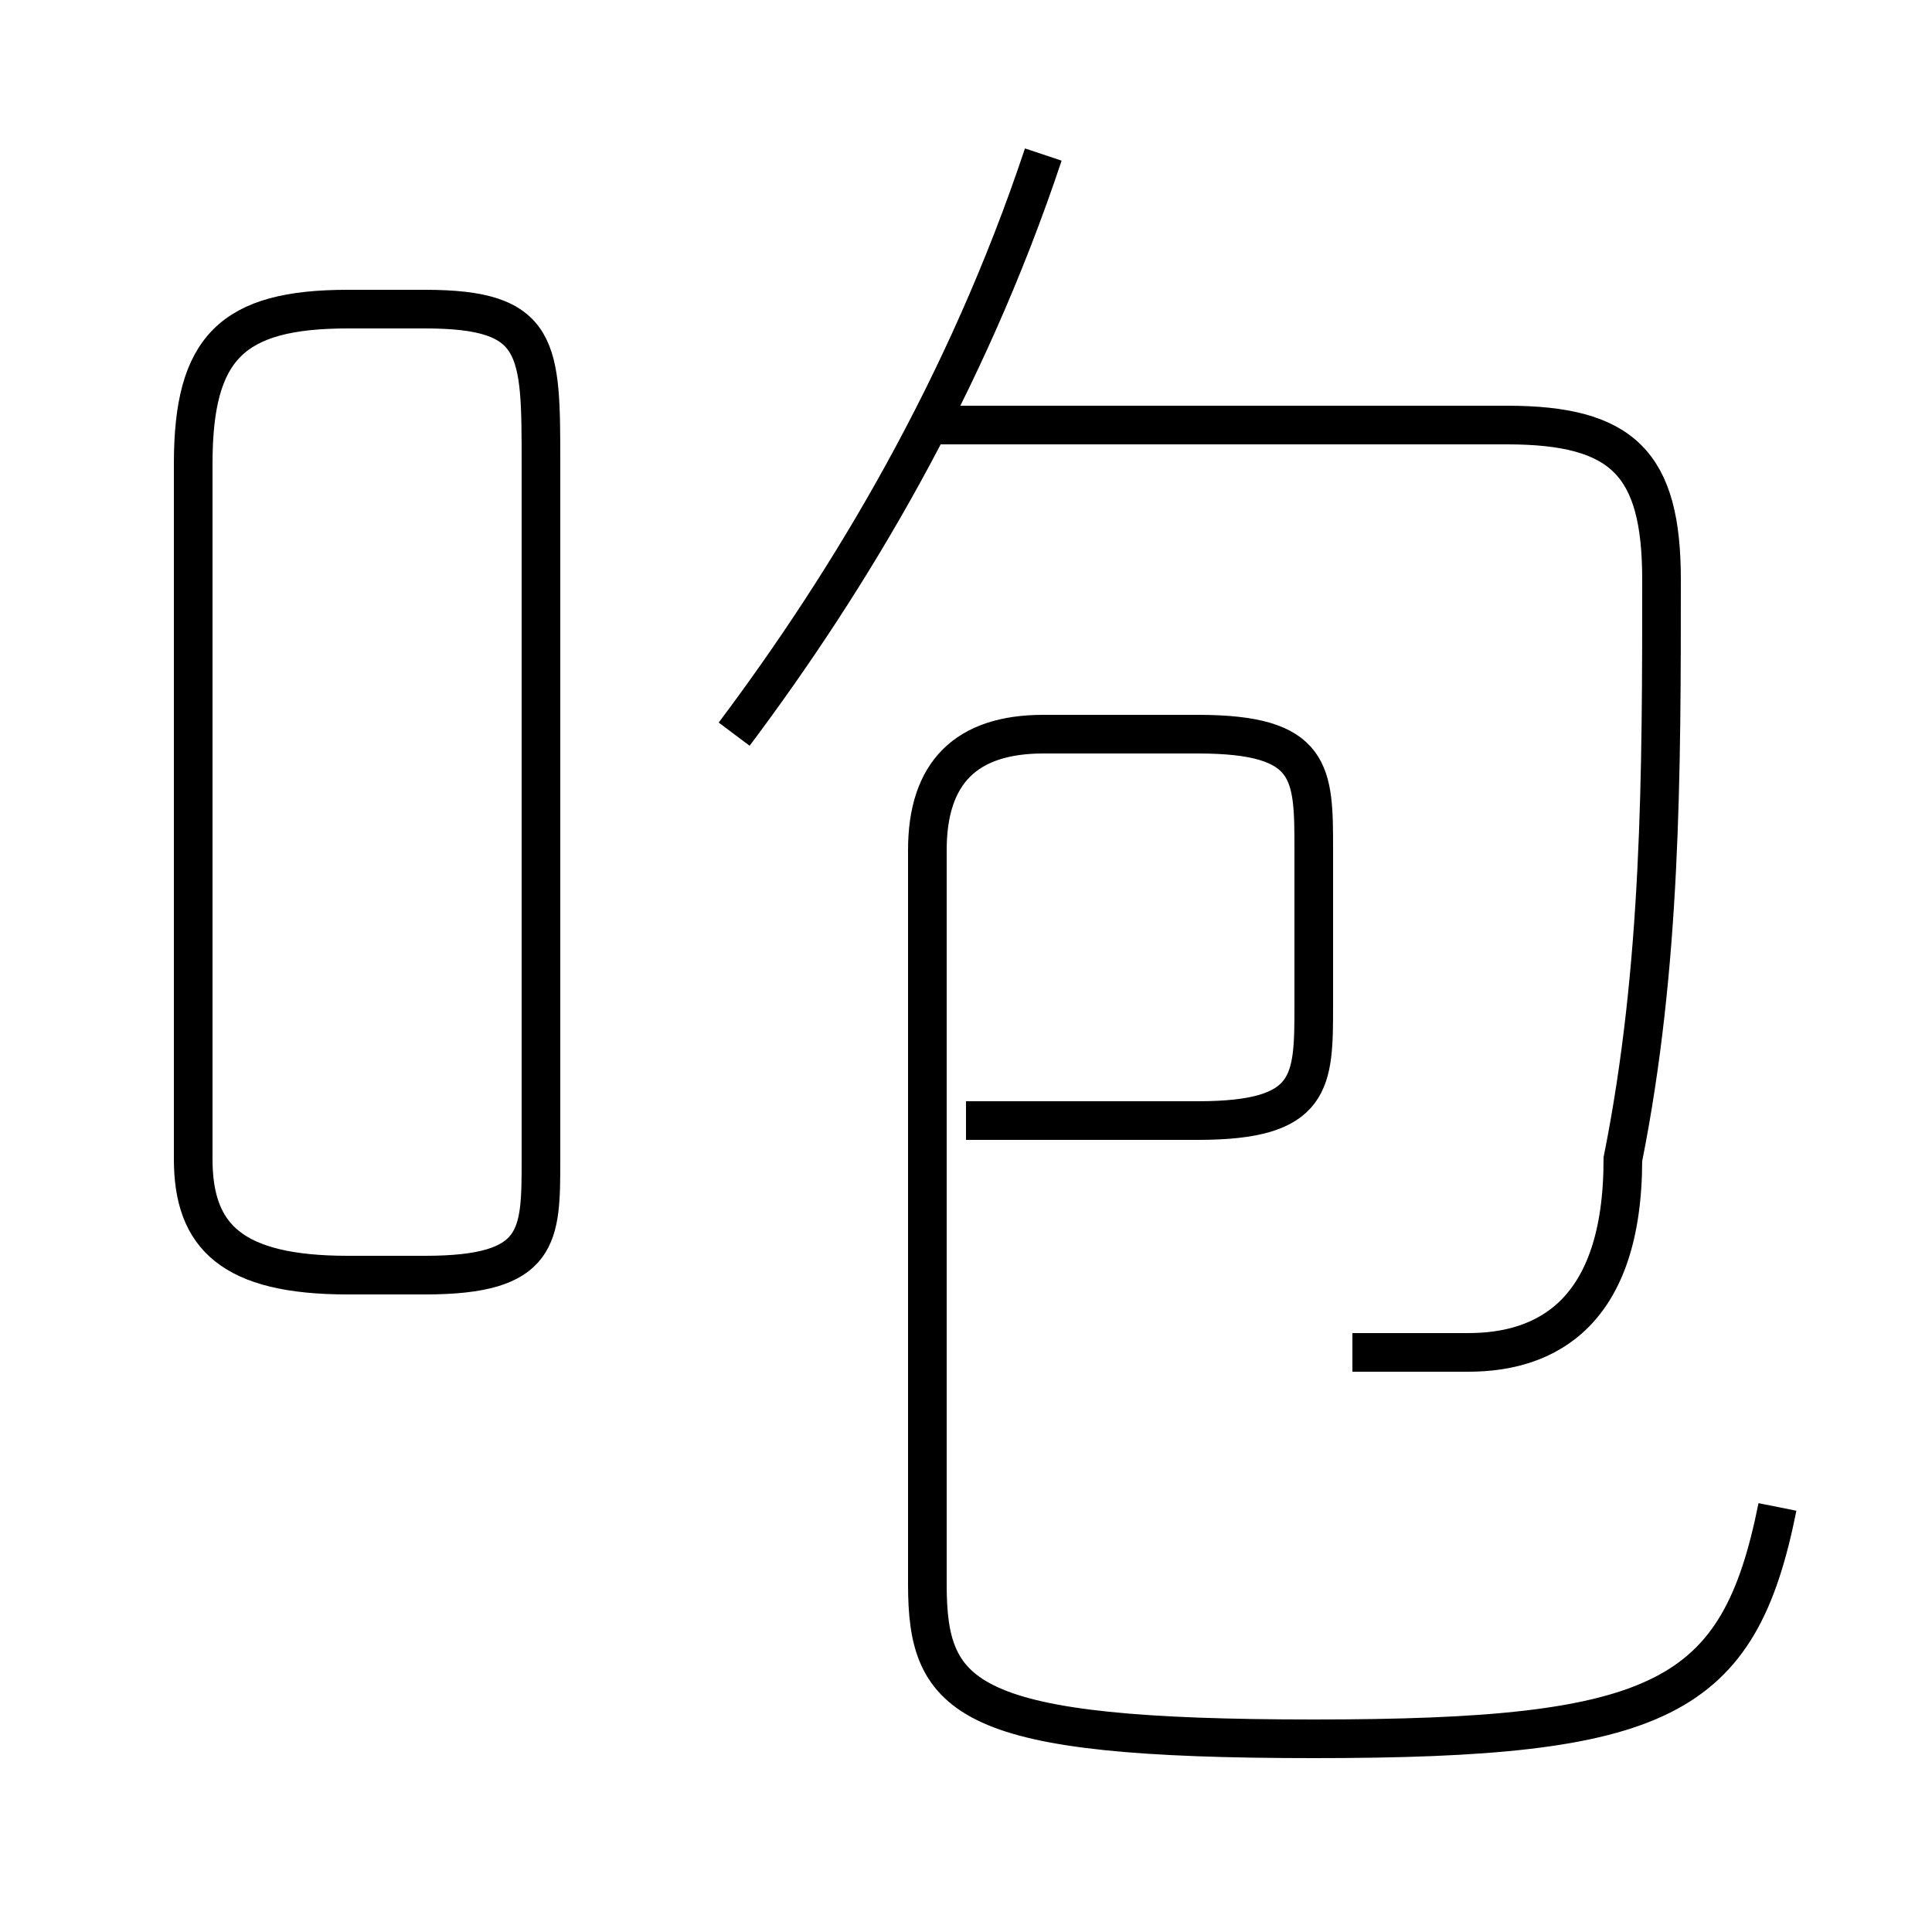 <?xml version='1.0' encoding='utf8'?>
<svg viewBox="0.0 -6.0 50.0 50.0" version="1.1" xmlns="http://www.w3.org/2000/svg">
<rect x="0.0" y="-6.0" width="50.0" height="50.0" fill="#808080" stroke="none"/>
<rect x="-1000" y="-1000" width="2000" height="2000" stroke="white" fill="white"/>
<g style="fill:white;stroke:#000000;  stroke-width:1">
<path d="M 46 -5 C 45 0 43 1 34 1 C 25 1 24 0 24 -3 L 24 -22 C 24 -24 25 -25 27 -25 L 31 -25 C 34 -25 34 -24 34 -22 L 34 -18 C 34 -16 34 -15 31 -15 L 25 -15 M 9 -11 L 11 -11 C 14 -11 14 -12 14 -14 L 14 -32 C 14 -35 14 -36 11 -36 L 9 -36 C 6 -36 5 -35 5 -32 L 5 -14 C 5 -12 6 -11 9 -11 Z M 35 -9 C 36 -9 37 -9 38 -9 C 40 -9 42 -10 42 -14 C 43 -19 43 -24 43 -29 C 43 -32 42 -33 39 -33 L 24 -33 M 19 -25 C 22 -29 25 -34 27 -40" transform="translate(0.0 38.0)" />
</g>
</svg>
